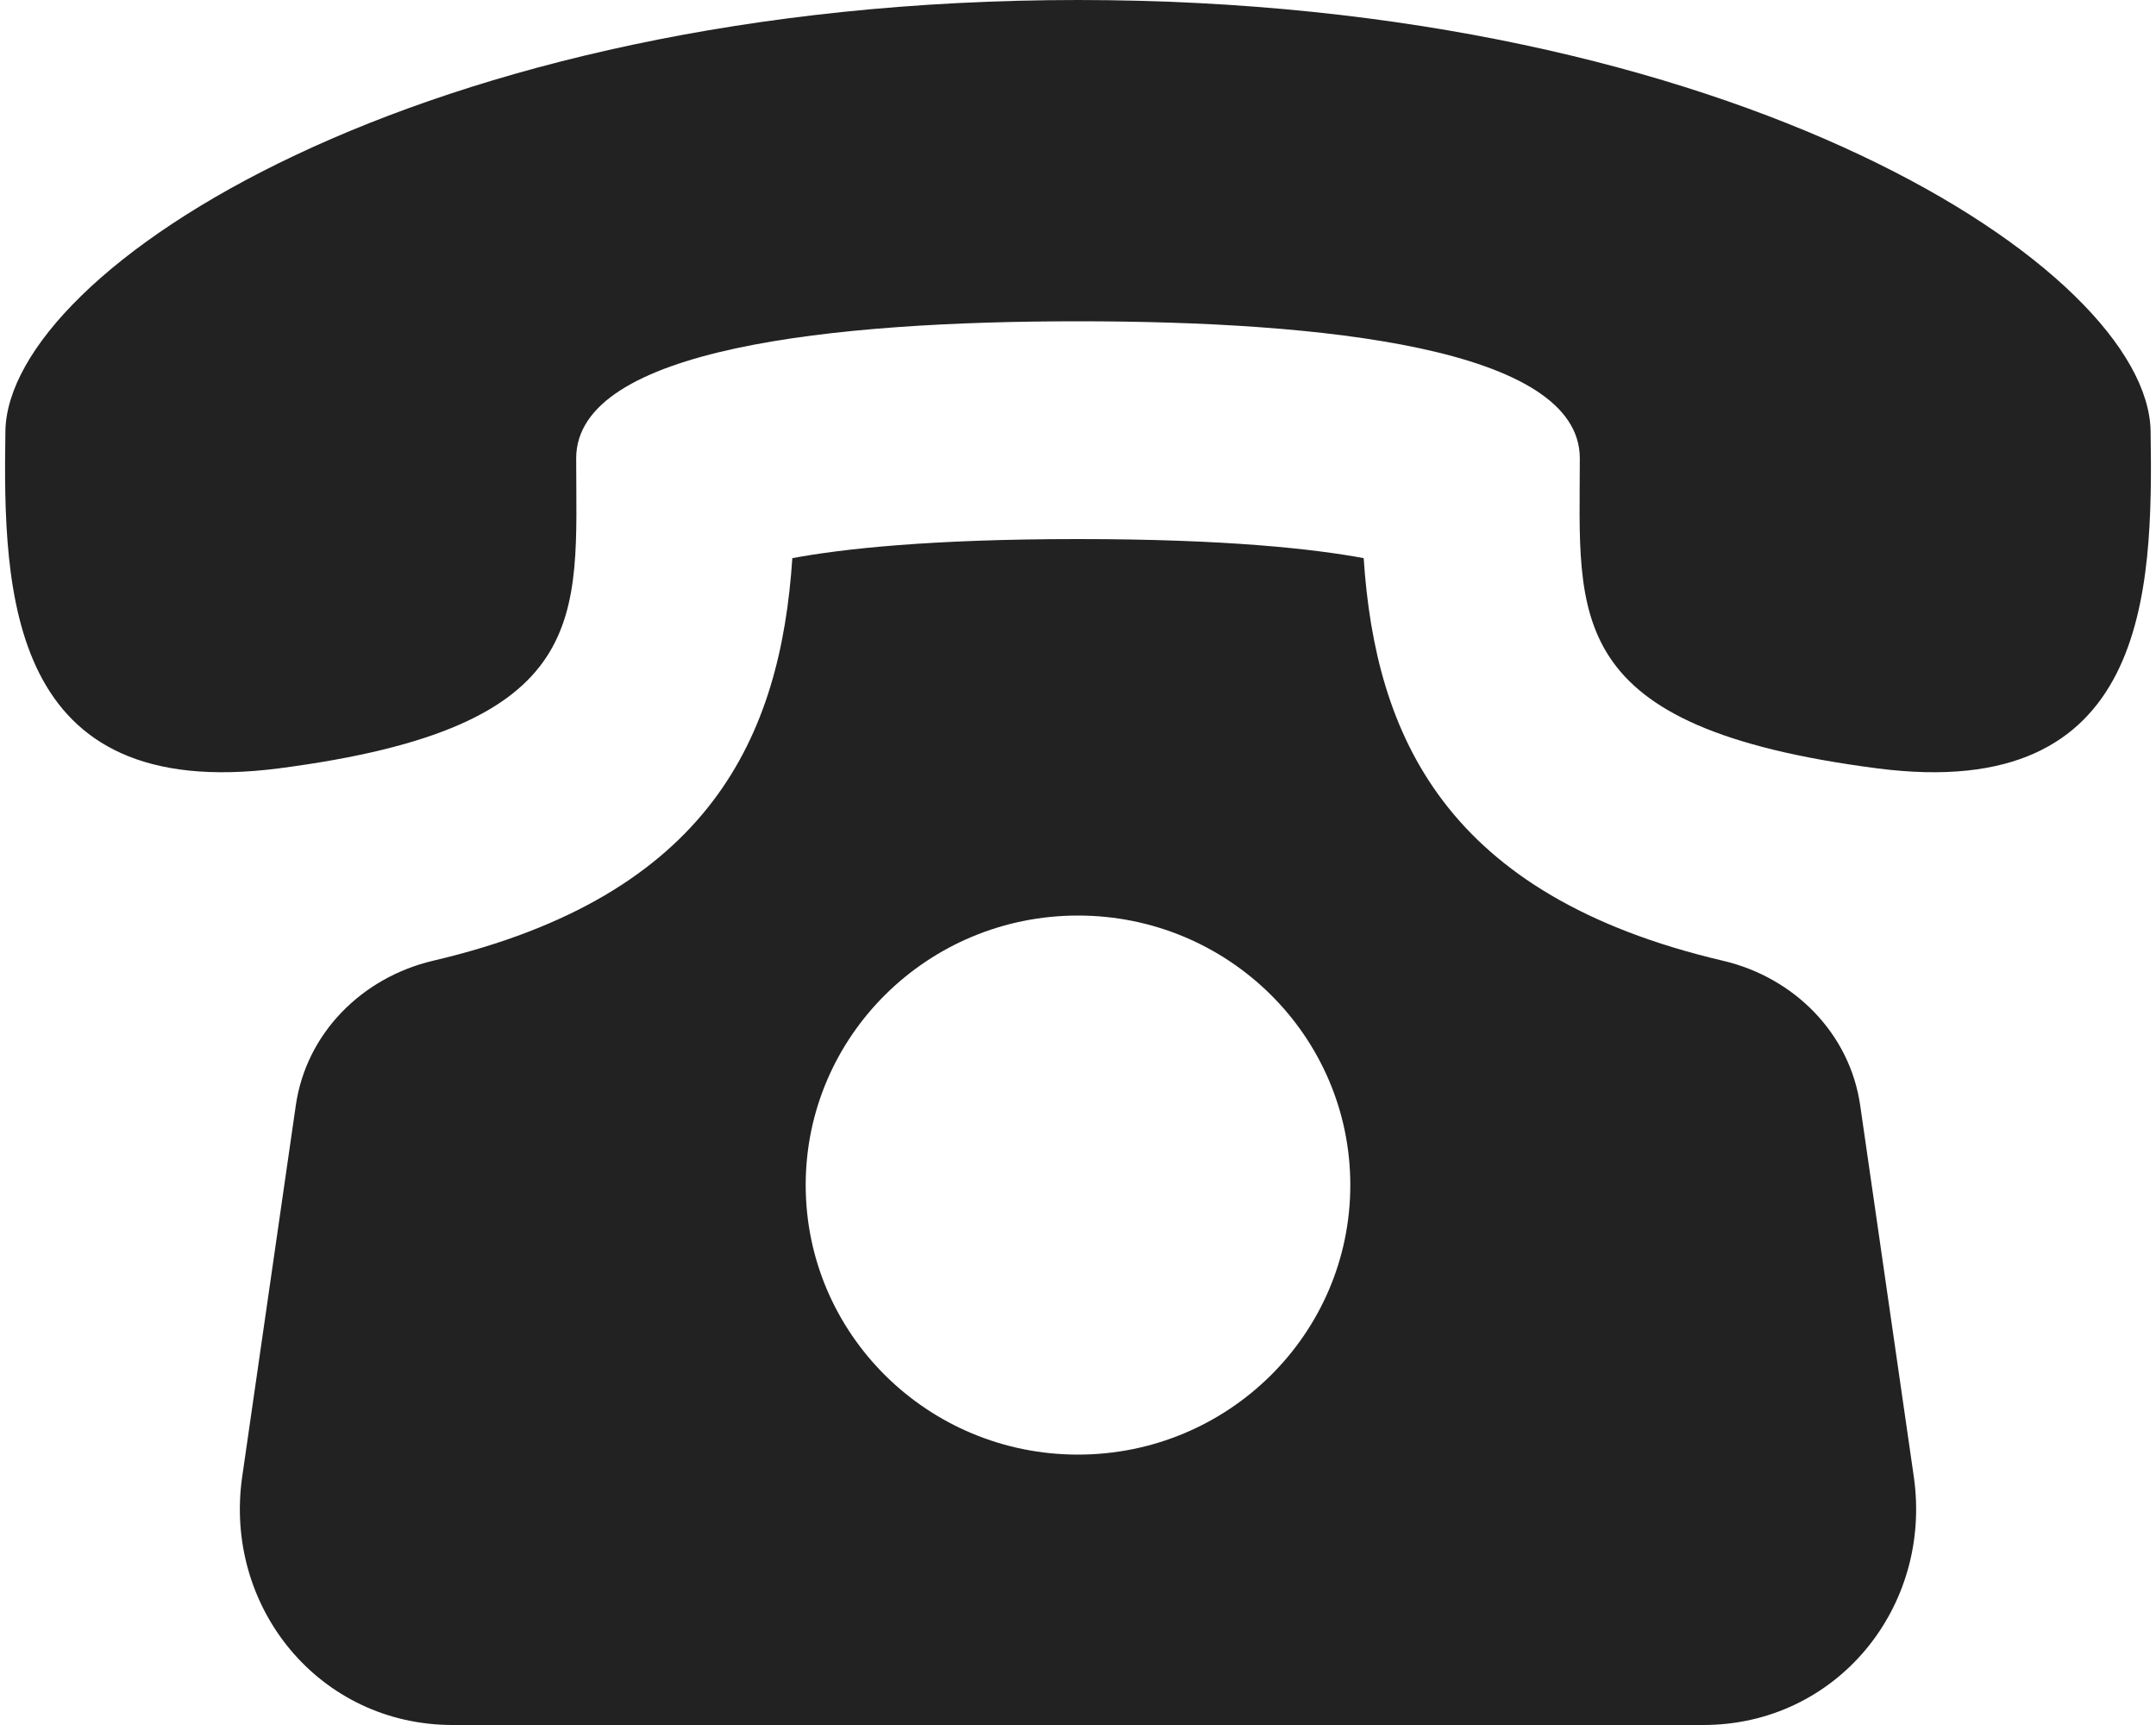 <svg width="20" height="16" viewBox="0 0 20 16" fill="none" xmlns="http://www.w3.org/2000/svg">
<path d="M17.256 10.253C17.16 9.586 16.645 9.066 15.982 8.911C13.405 8.307 12.759 6.823 12.65 5.177C12.193 5.092 11.38 5 10 5C8.62 5 7.807 5.092 7.35 5.177C7.241 6.823 6.595 8.307 4.018 8.911C3.355 9.067 2.84 9.586 2.744 10.253L2.247 13.695C2.072 14.907 2.962 16 4.2 16H15.8C17.037 16 17.928 14.907 17.753 13.695L17.256 10.253ZM10 13.492C8.605 13.492 7.474 12.372 7.474 10.992C7.474 9.612 8.605 8.492 10 8.492C11.395 8.492 12.526 9.612 12.526 10.992C12.526 12.372 11.394 13.492 10 13.492ZM19.95 4C19.926 2.5 16.108 0.001 10 0C3.891 0.001 0.073 2.5 0.05 4C0.027 5.5 0.071 7.452 2.585 7.127C5.526 6.746 5.345 5.719 5.345 4.251C5.345 3.227 7.737 2.98 10 2.98C12.263 2.98 14.654 3.227 14.655 4.251C14.655 5.719 14.474 6.746 17.415 7.127C19.928 7.452 19.973 5.5 19.95 4Z" fill="#222222"/>
</svg>
